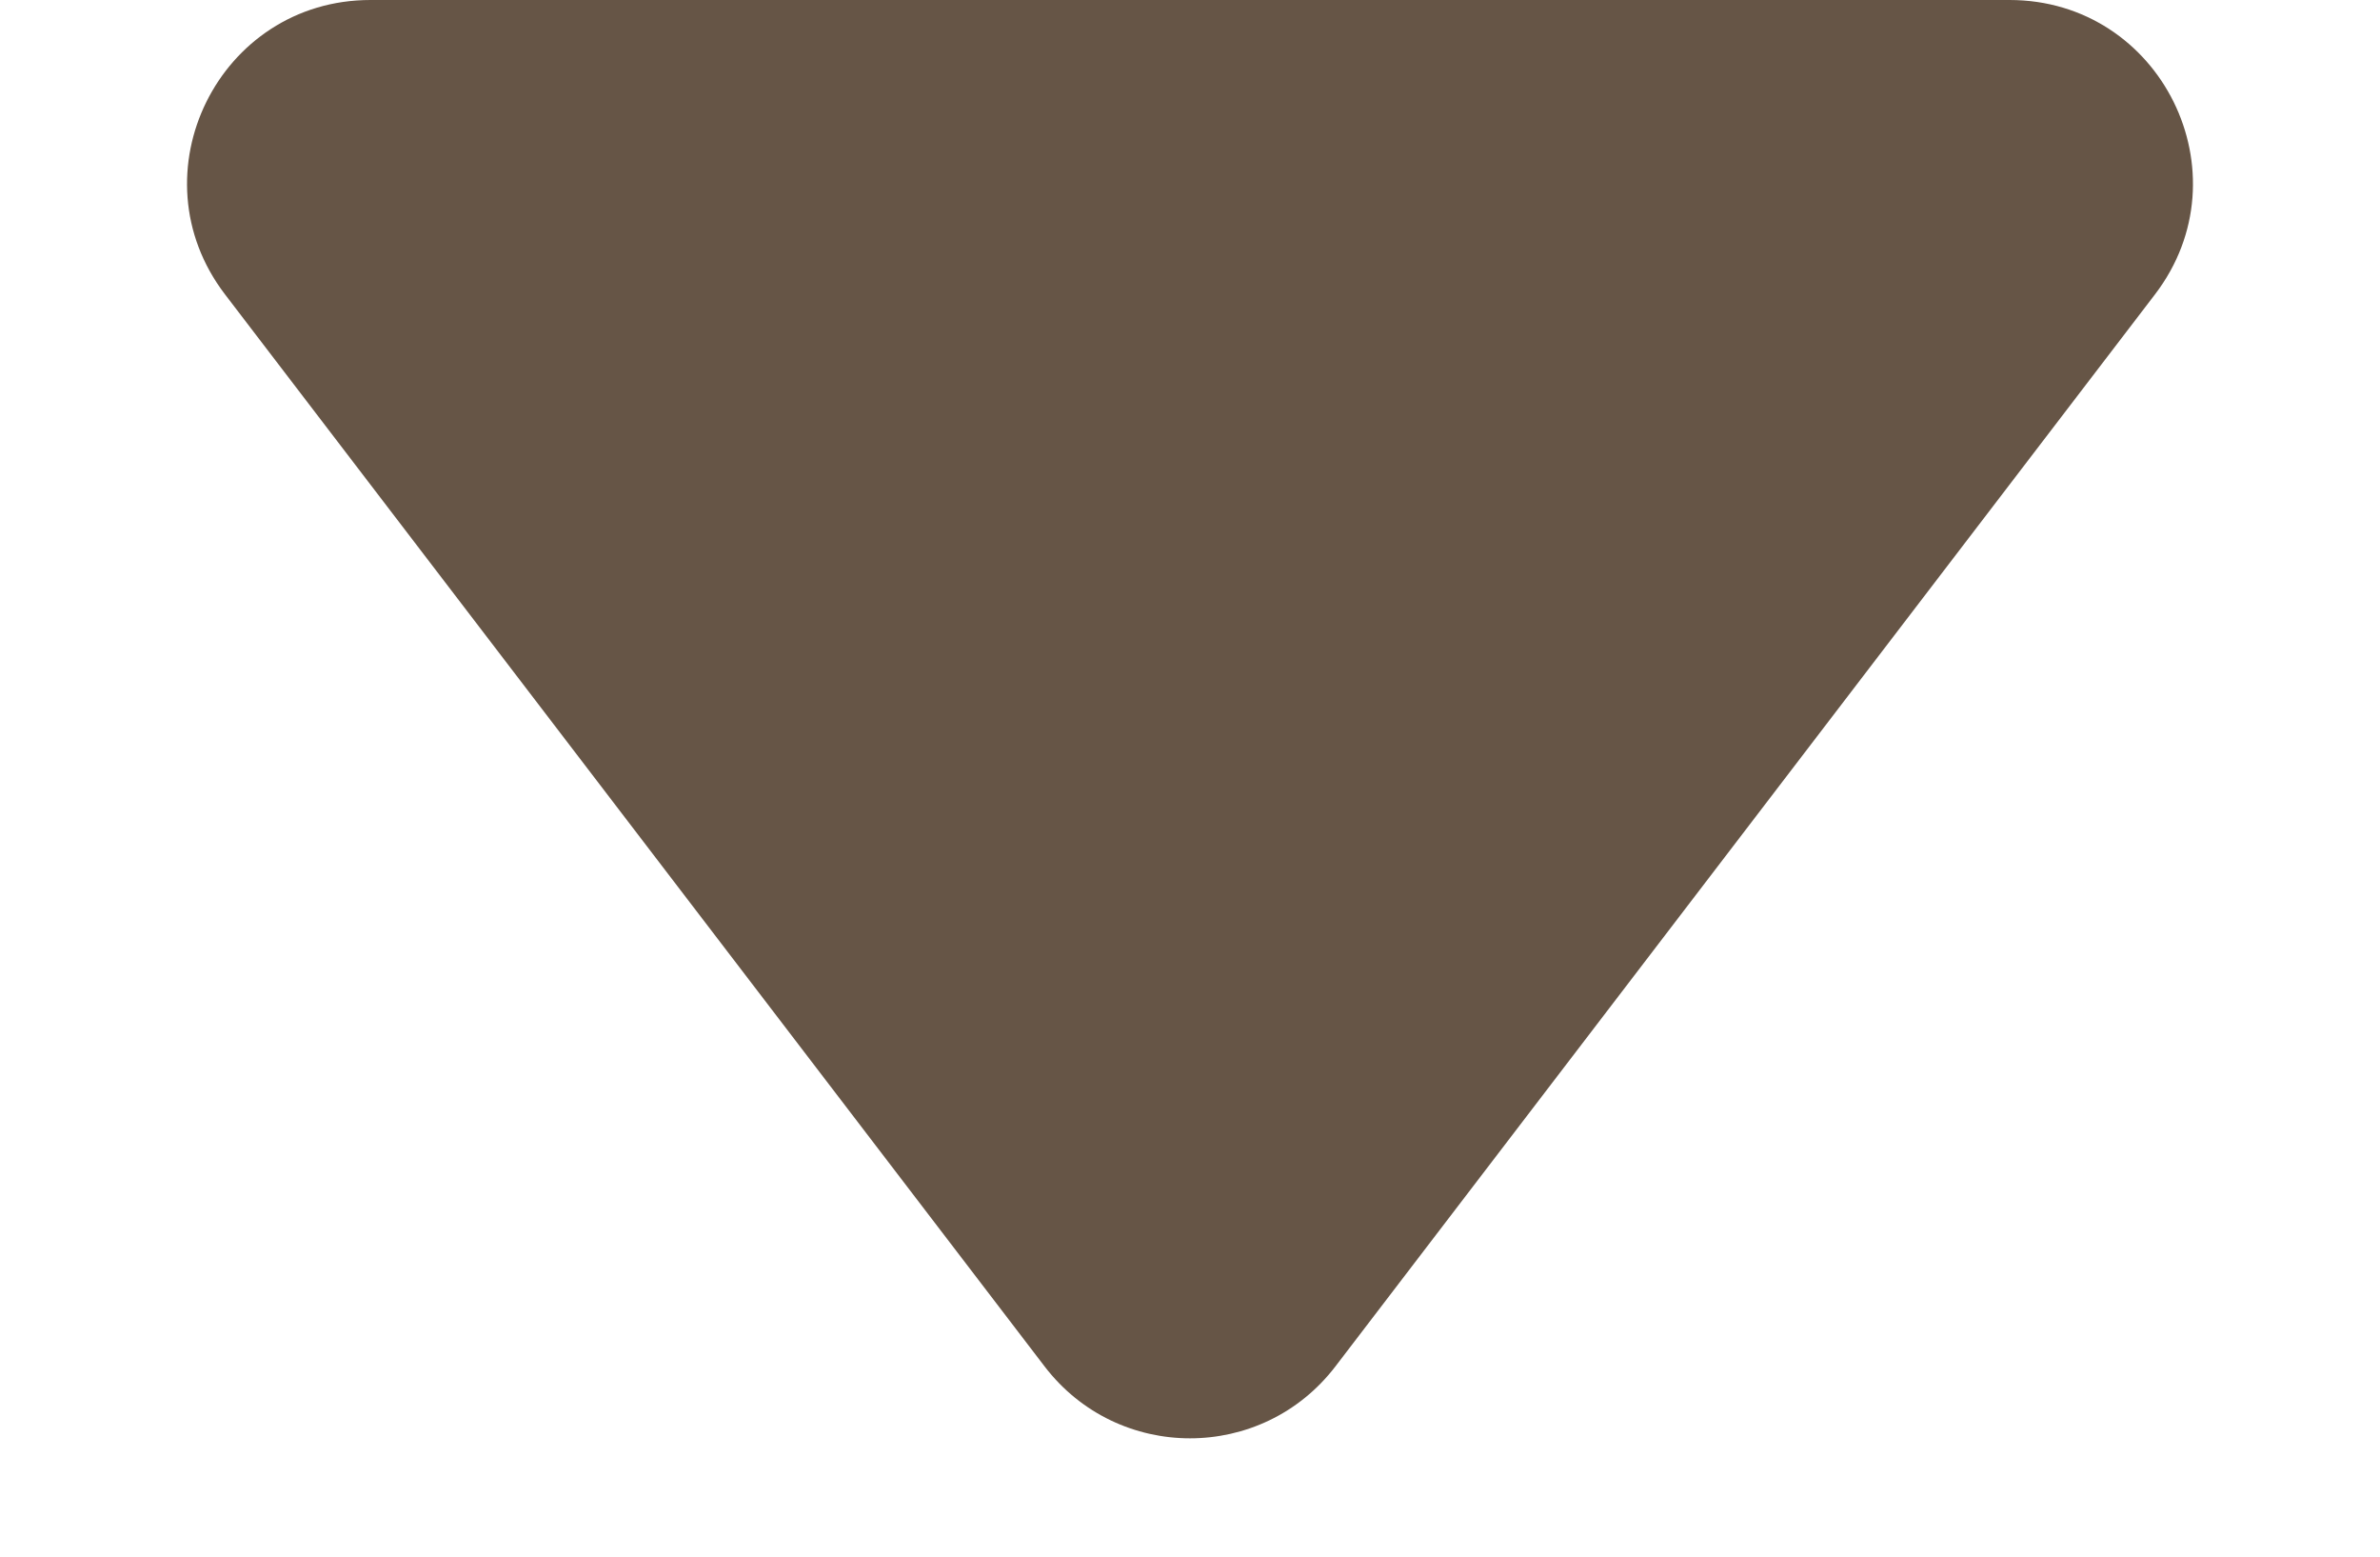 <svg xmlns="http://www.w3.org/2000/svg" width="26" height="17" viewBox="0 0 26 17">
  <g id="Polygon_1" data-name="Polygon 1" transform="translate(26 17) rotate(180)" fill="#665546">
    <path d="M 21.953 16.5 L 4.047 16.5 C 3.464 16.5 2.961 16.188 2.702 15.665 C 2.444 15.141 2.501 14.552 2.856 14.089 L 11.808 2.381 C 12.095 2.007 12.529 1.792 13 1.792 C 13.471 1.792 13.905 2.007 14.192 2.381 L 23.144 14.089 C 23.499 14.552 23.556 15.141 23.298 15.665 C 23.039 16.188 22.536 16.5 21.953 16.5 Z" stroke="none"/>
    <path d="M 13 2.292 C 12.686 2.292 12.396 2.436 12.206 2.685 L 3.253 14.393 C 3.017 14.702 2.978 15.094 3.151 15.443 C 3.323 15.792 3.658 16 4.047 16 L 21.953 16 C 22.342 16 22.677 15.792 22.849 15.443 C 23.022 15.094 22.983 14.702 22.747 14.393 L 13.794 2.685 C 13.604 2.436 13.314 2.292 13 2.292 M 13 1.292 C 13.594 1.292 14.188 1.554 14.589 2.078 L 23.542 13.785 C 24.548 15.101 23.61 17 21.953 17 L 4.047 17 C 2.39 17 1.452 15.101 2.458 13.785 L 11.411 2.078 C 11.812 1.554 12.406 1.292 13 1.292 Z" stroke="none" fill="#665546"/>
  </g>
</svg>
